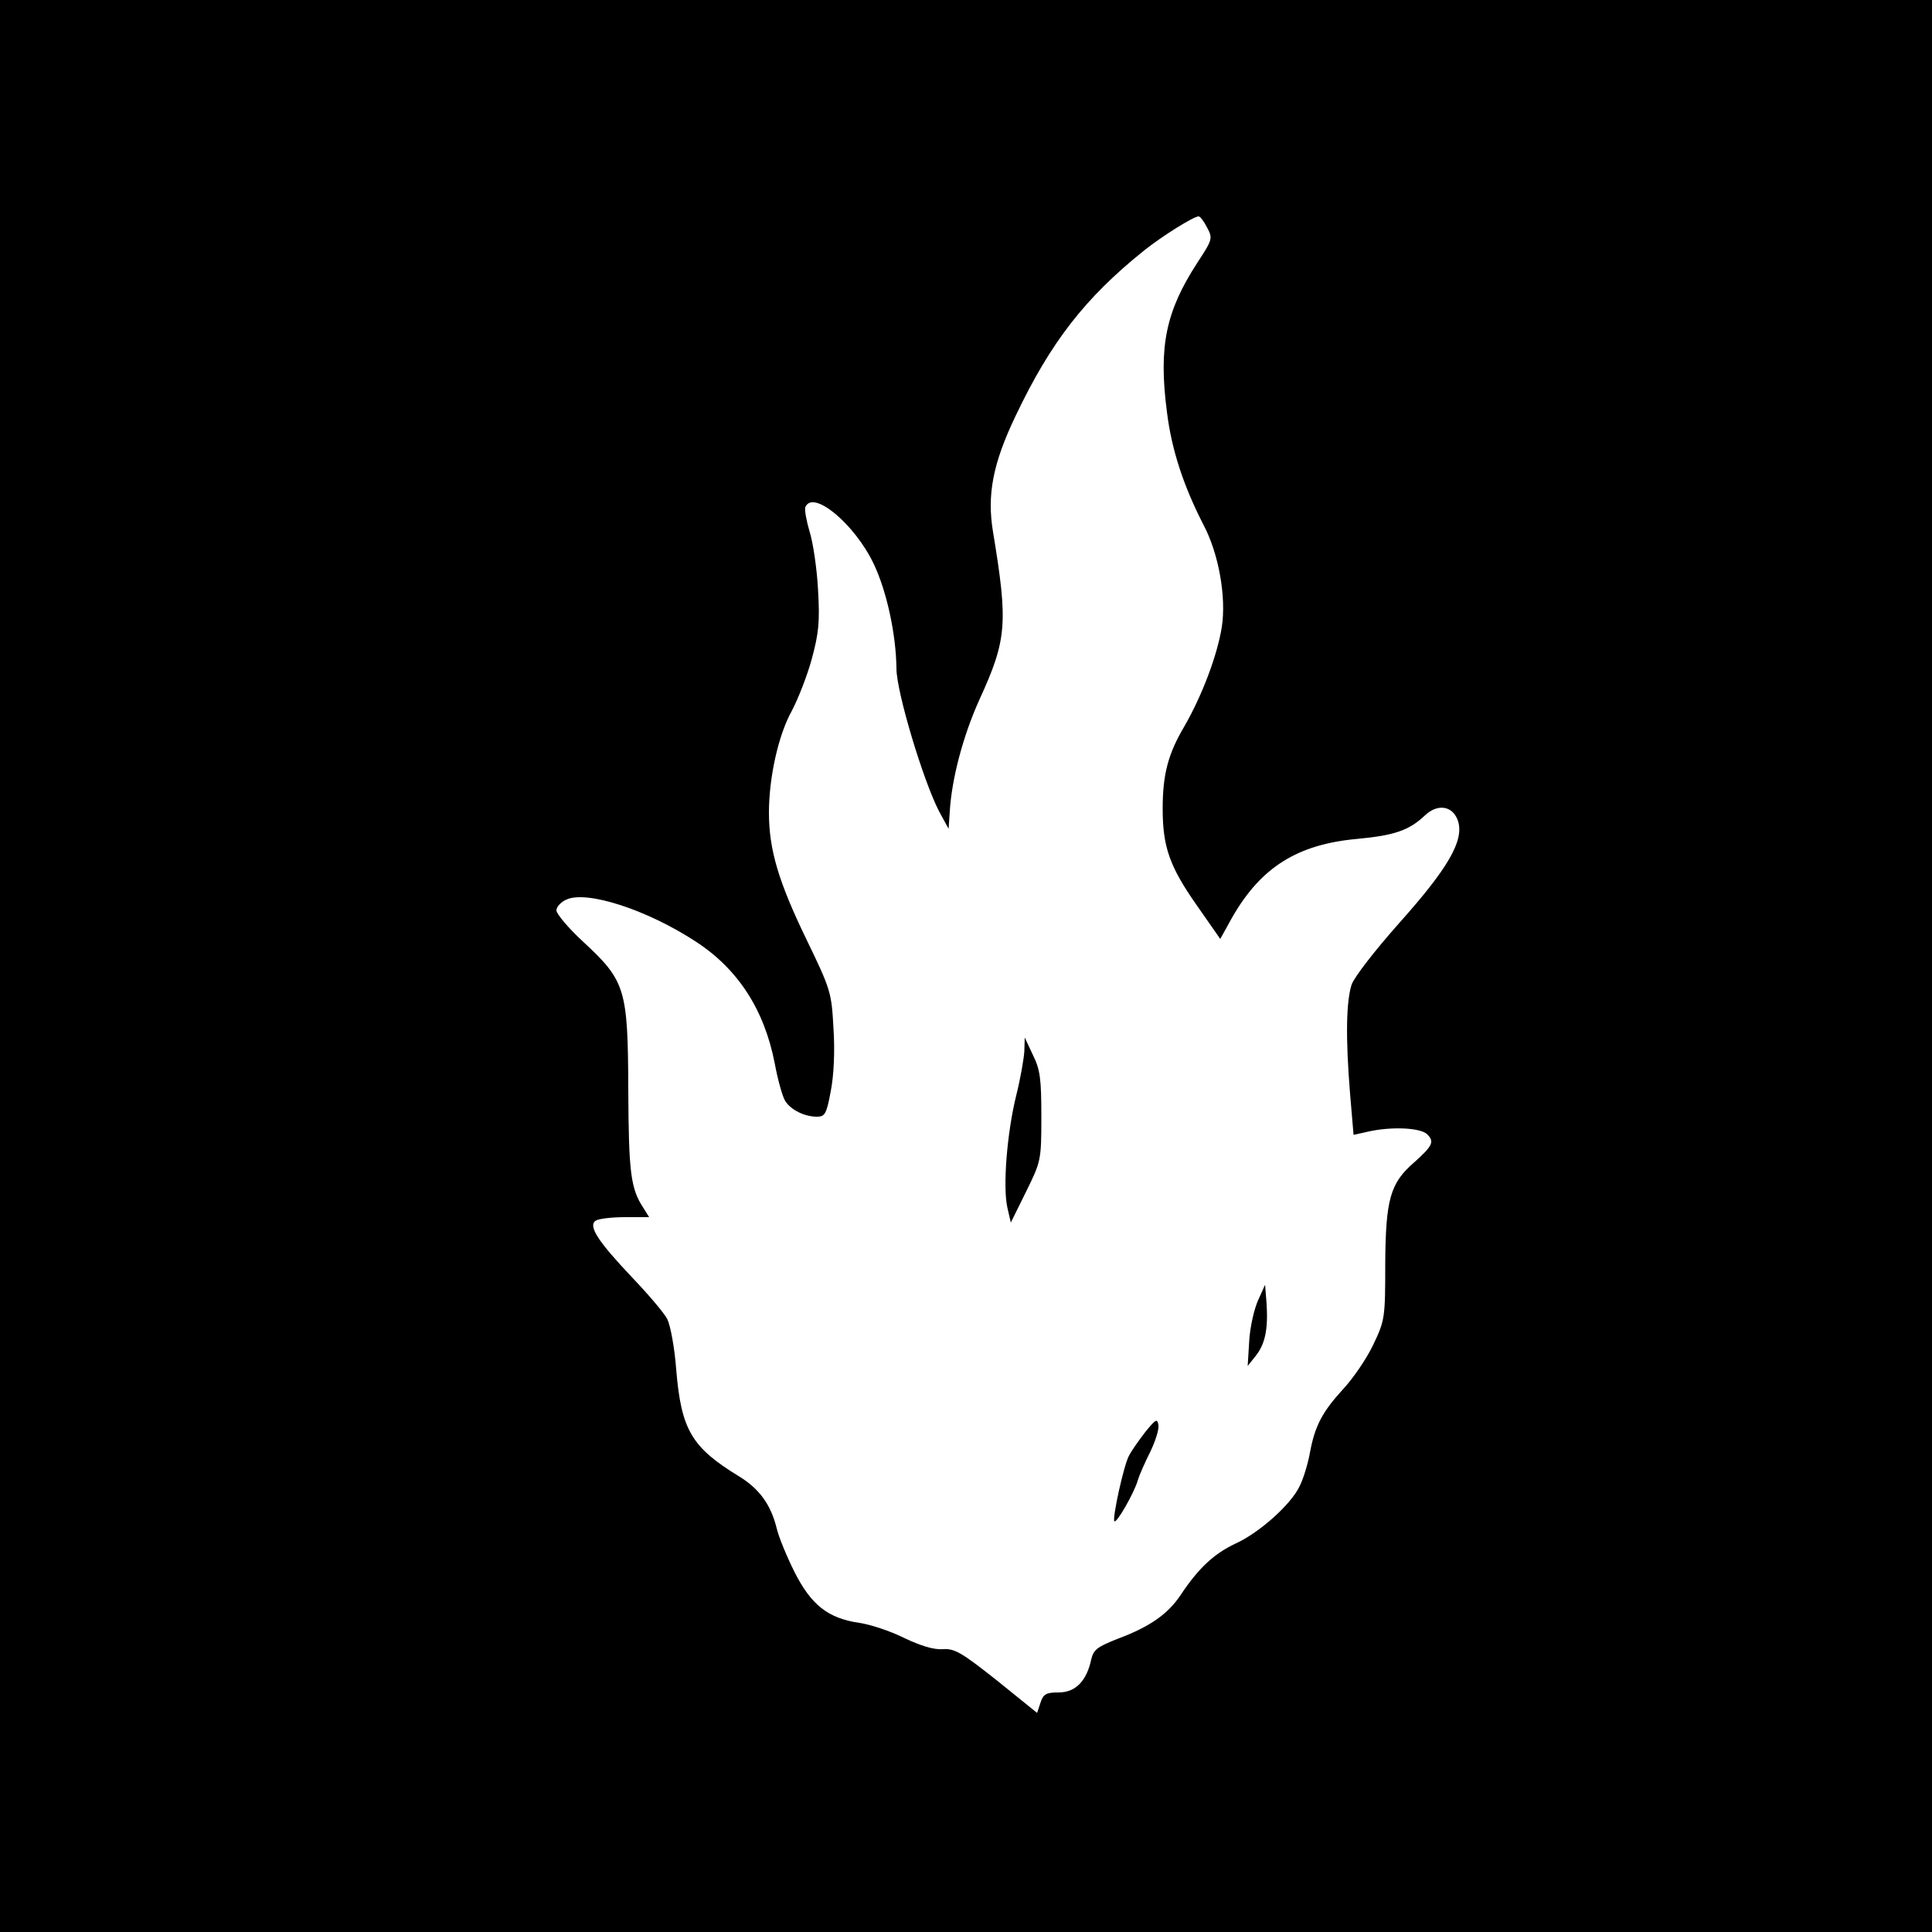 <?xml version="1.0" standalone="no"?>
<!DOCTYPE svg PUBLIC "-//W3C//DTD SVG 20010904//EN"
 "http://www.w3.org/TR/2001/REC-SVG-20010904/DTD/svg10.dtd">
<svg version="1.0" xmlns="http://www.w3.org/2000/svg"
 width="500pt" height="500pt" viewBox="0 0 500 500"
 preserveAspectRatio="xMidYMid meet">
<g transform="translate(0,500) scale(0.1,-0.1)"
fill="#000000" stroke="none">
<path d="M0 2500 l0 -2500 2500 0 2500 0 0 2500 0 2500 -2500 0 -2500 0 0
-2500z m3124 1911 c15 -28 14 -31 -26 -92 -81 -125 -100 -216 -78 -385 12 -98
43 -192 95 -293 39 -74 59 -186 47 -264 -12 -74 -51 -177 -97 -257 -42 -71
-56 -124 -56 -213 0 -99 18 -150 89 -251 l60 -86 31 56 c74 129 168 189 324
203 96 9 134 22 175 61 34 32 74 24 86 -17 14 -50 -27 -121 -153 -262 -63 -71
-115 -138 -123 -159 -14 -44 -16 -136 -4 -283 l9 -106 36 8 c60 14 138 11 155
-7 19 -19 13 -30 -35 -73 -61 -53 -73 -95 -74 -261 0 -141 -1 -147 -31 -210
-17 -36 -52 -87 -78 -115 -53 -58 -73 -94 -86 -165 -5 -28 -17 -67 -26 -85
-22 -48 -105 -122 -167 -150 -55 -26 -95 -63 -141 -132 -33 -50 -80 -83 -163
-114 -53 -21 -63 -28 -69 -54 -12 -56 -41 -85 -84 -85 -32 0 -40 -4 -47 -26
l-9 -27 -104 84 c-91 72 -109 83 -140 81 -23 -2 -58 9 -100 29 -36 18 -88 35
-116 39 -82 12 -125 47 -168 132 -20 40 -41 91 -46 113 -15 61 -45 102 -97
134 -123 75 -150 120 -163 277 -4 55 -15 114 -23 130 -8 16 -50 65 -92 109
-88 93 -114 133 -93 146 7 5 41 9 76 9 l62 0 -15 24 c-33 50 -38 92 -39 306
-1 261 -7 281 -117 383 -38 35 -69 72 -69 81 0 9 12 22 26 28 53 24 208 -26
335 -109 109 -71 177 -176 204 -315 8 -43 20 -86 27 -97 14 -23 50 -41 82 -41
21 0 25 7 36 66 8 41 11 104 7 163 -5 93 -7 100 -71 232 -71 147 -96 230 -96
326 0 90 24 200 59 263 16 30 40 91 52 135 18 67 21 96 16 180 -3 55 -13 122
-22 150 -8 27 -13 55 -11 62 19 48 128 -43 177 -146 34 -71 58 -183 59 -271 0
-61 70 -293 111 -371 l24 -44 3 45 c5 84 34 195 77 290 71 155 74 197 35 433
-16 96 -1 177 59 302 90 189 179 304 331 426 46 37 129 89 142 89 4 0 14 -13
22 -29z"/>
<path d="M2651 2280 c-1 -19 -10 -71 -21 -115 -24 -97 -35 -236 -23 -290 l9
-39 39 79 c39 79 40 82 40 195 0 98 -3 122 -22 160 l-21 45 -1 -35z"/>
<path d="M3256 1635 c-10 -22 -21 -69 -23 -105 l-4 -65 20 25 c25 31 33 69 29
135 l-4 50 -18 -40z"/>
<path d="M2964 1294 c-17 -22 -36 -49 -42 -61 -14 -25 -44 -164 -38 -170 6 -6
52 75 61 107 4 14 19 47 32 73 13 27 23 58 21 69 -3 18 -7 15 -34 -18z"/>
</g>
</svg>
